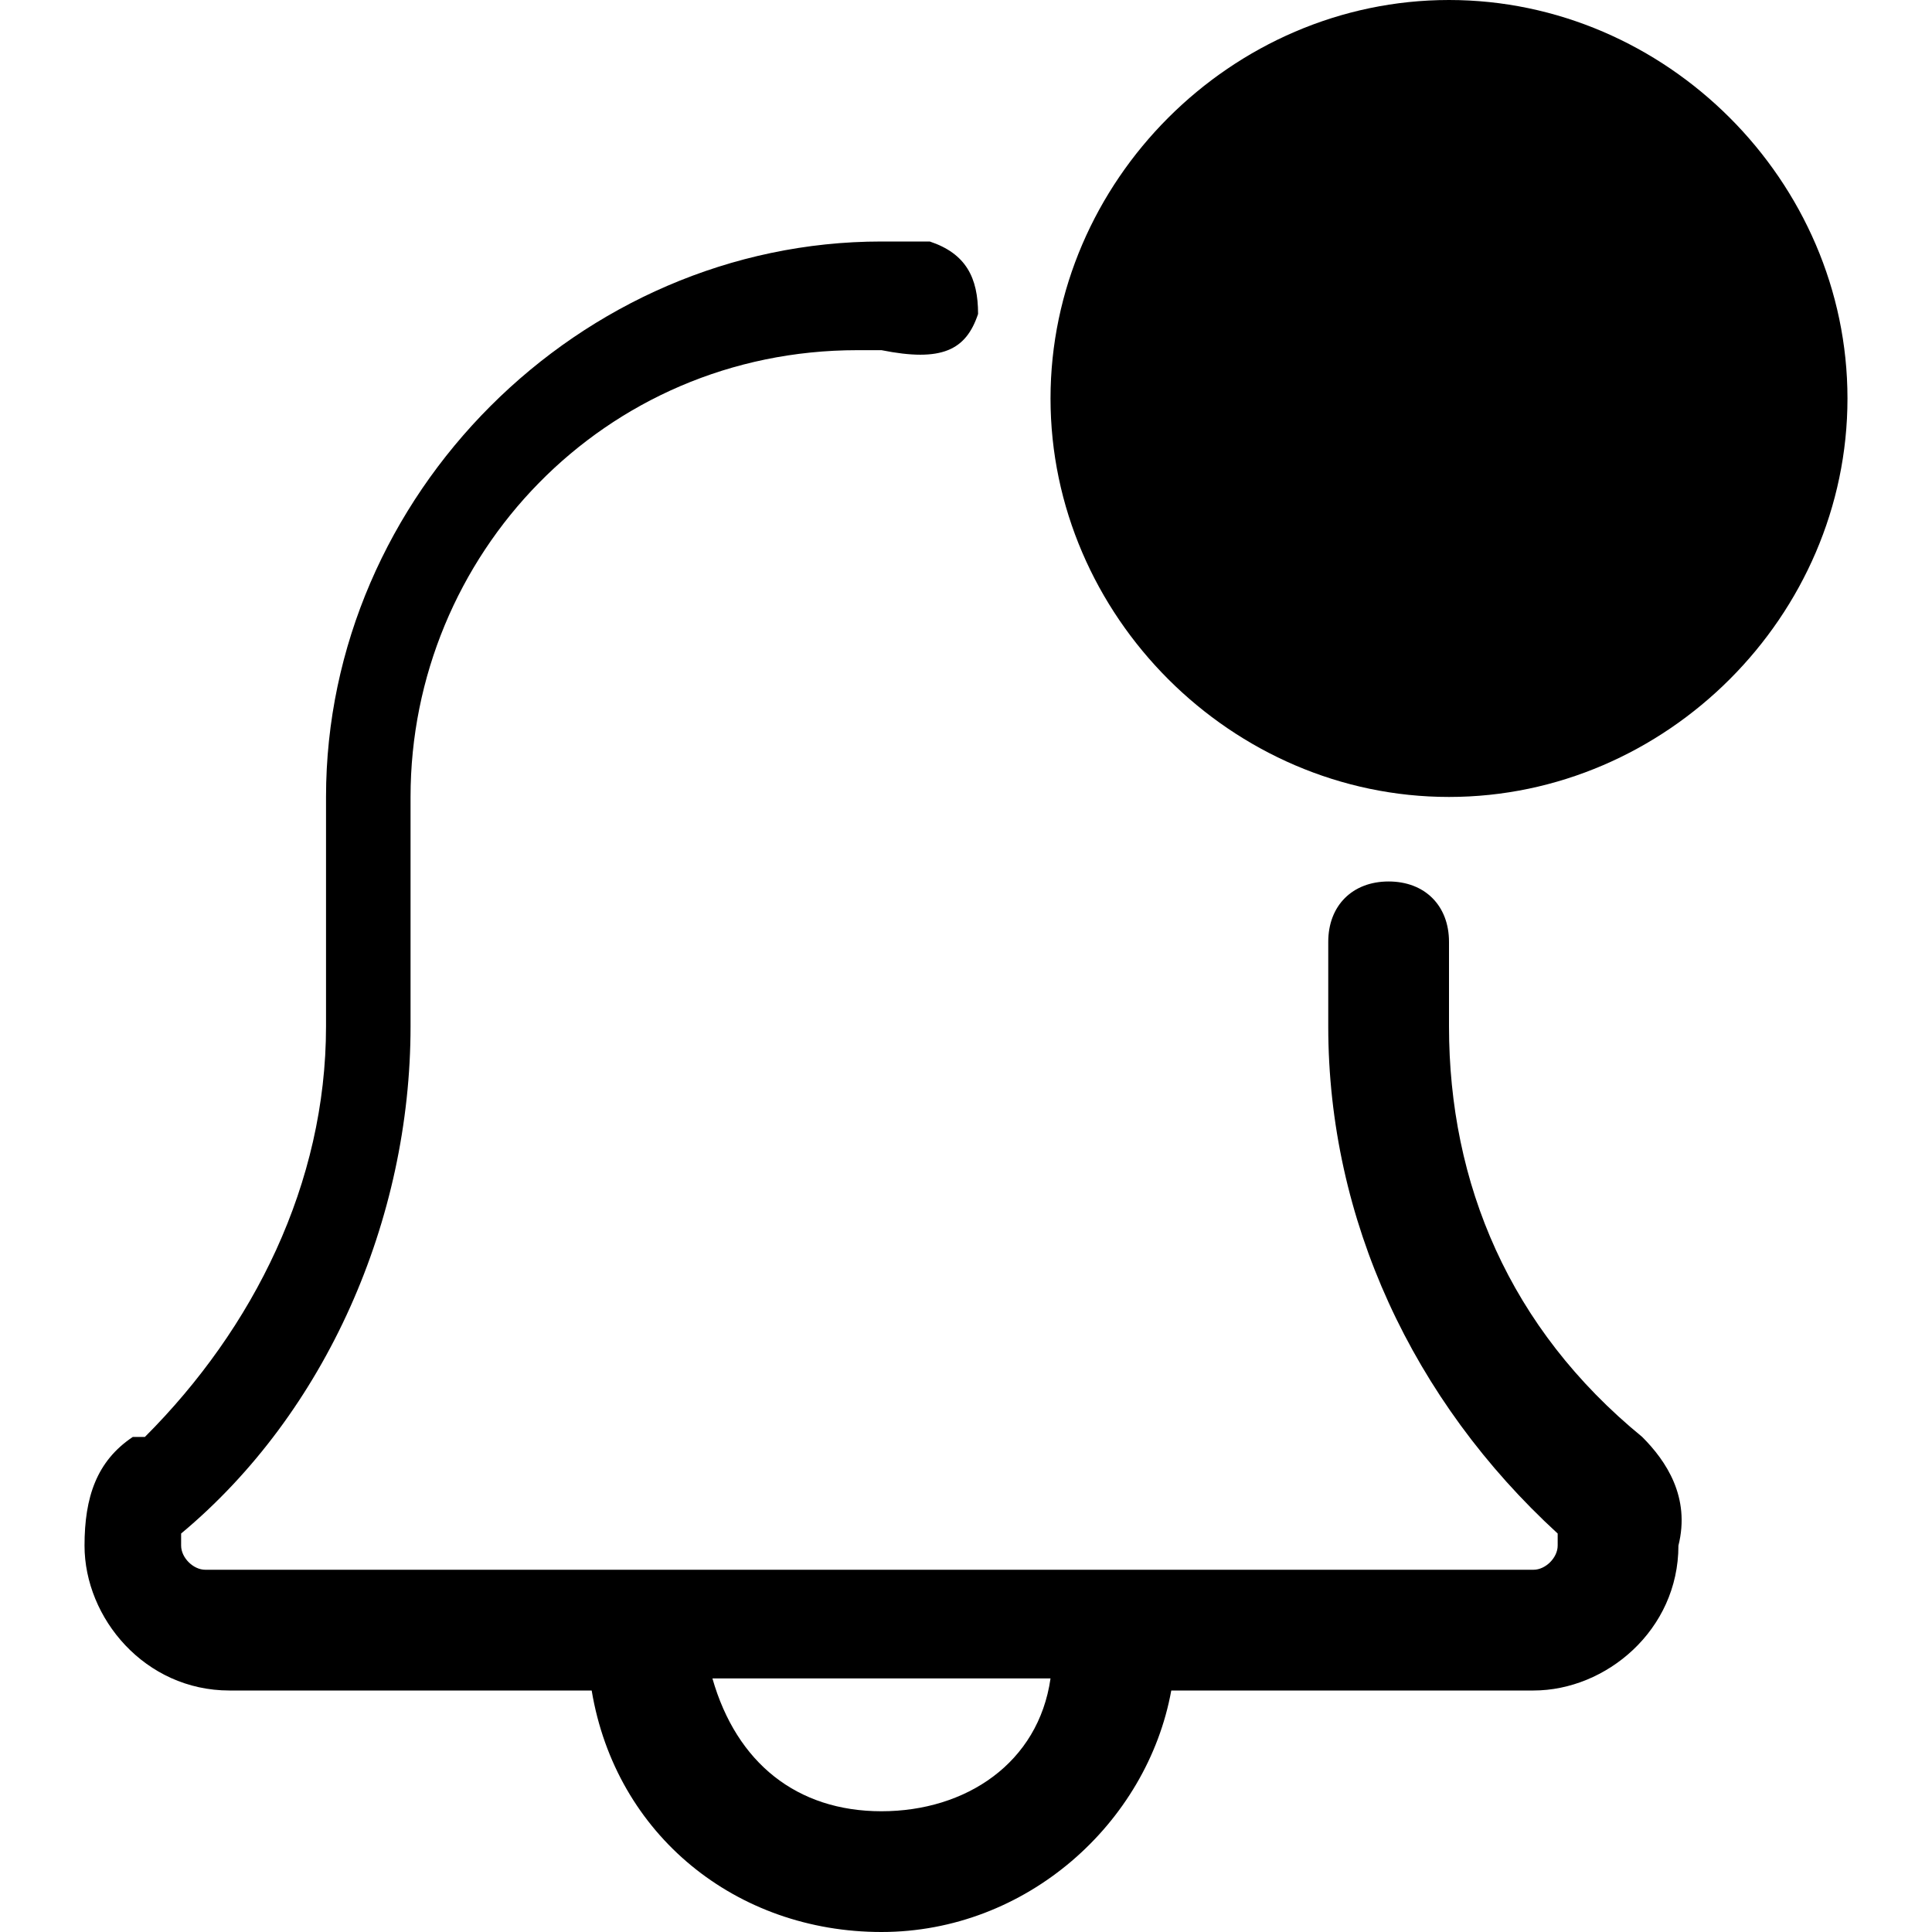 <?xml version="1.0" encoding="utf-8"?>
<!-- Generator: Adobe Illustrator 25.2.3, SVG Export Plug-In . SVG Version: 6.00 Build 0)  -->
<svg version="1.1" id="Layer_1" xmlns="http://www.w3.org/2000/svg" xmlns:xlink="http://www.w3.org/1999/xlink" x="0px" y="0px"
	 viewBox="0 0 16 16" style="enable-background:new 0 0 16 16;" xml:space="preserve">
<path d="M12,6.6c-1.8,0-3.3-1.5-3.3-3.3S10.2,0,12,0s3.3,1.5,3.3,3.3S13.8,6.6,12,6.6z"/>
<path d="M13.6,11.9C13.6,11.9,13.5,11.9,13.6,11.9C12.5,11,12,9.8,12,8.5V7.8c0-0.3-0.2-0.5-0.5-0.5c-0.3,0-0.5,0.2-0.5,0.5v0.7
	c0,1.6,0.7,3.1,1.9,4.2c0,0,0,0,0,0c0,0,0,0.1,0,0.1c0,0.1-0.1,0.2-0.2,0.2h-11c-0.1,0-0.2-0.1-0.2-0.2c0,0,0-0.1,0-0.1c0,0,0,0,0,0
	c1.2-1,1.9-2.6,1.9-4.2V6.6c0-2,1.6-3.7,3.7-3.7c0.1,0,0.1,0,0.2,0C7.8,3,8,2.9,8.1,2.6c0-0.3-0.1-0.5-0.4-0.6C7.6,2,7.4,2,7.3,2
	C4.8,2,2.7,4.1,2.7,6.6v1.9c0,1.3-0.6,2.5-1.5,3.4c0,0,0,0-0.1,0c-0.3,0.2-0.4,0.5-0.4,0.9c0,0.6,0.5,1.2,1.2,1.2h3
	c0.2,1.2,1.2,2,2.4,2c1.2,0,2.2-0.9,2.4-2h3c0.6,0,1.2-0.5,1.2-1.2C14,12.4,13.8,12.1,13.6,11.9z M7.3,15c-0.7,0-1.2-0.4-1.4-1.1
	h2.8C8.6,14.6,8,15,7.3,15z"/>
</svg>
